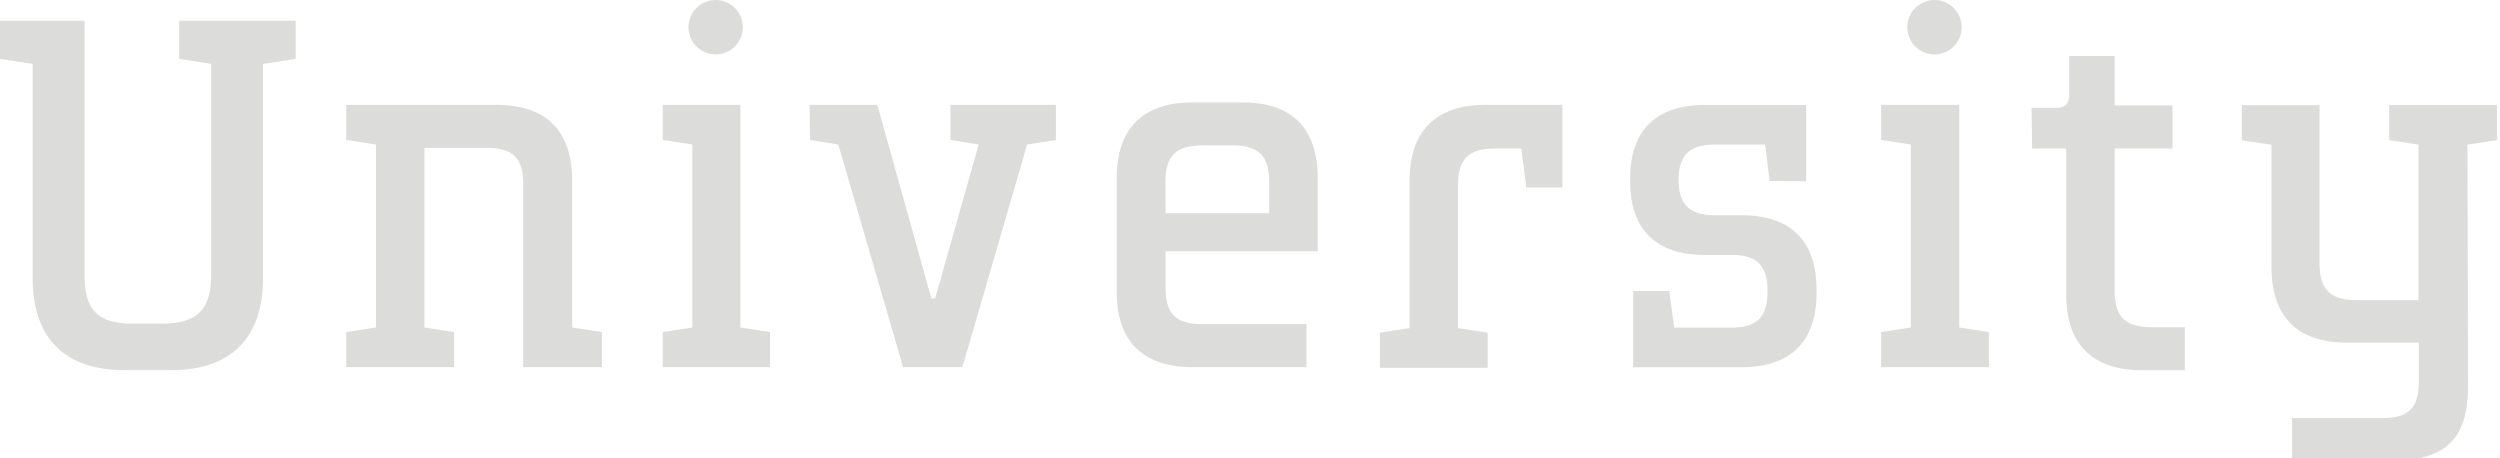 <svg width="120" height="22" viewBox="0 0 120 22" fill="none" xmlns="http://www.w3.org/2000/svg">
<path d="M8.597 2.825V0.996H14.192V2.825L12.626 3.067V13.35C12.626 16.224 11.084 17.767 8.212 17.767H5.98C3.108 17.767 1.567 16.224 1.567 13.35V3.067L0 2.825V0.996H4.059V13.232C4.059 14.868 4.681 15.533 6.359 15.533H7.808C9.443 15.533 10.133 14.868 10.133 13.232V3.067L8.597 2.825Z" fill="#DCDDDA"/>
<path d="M28.889 17.623H25.115V8.834C25.115 7.589 24.618 7.098 23.387 7.098H20.372V15.72L21.796 15.938V17.623H16.617V15.938L18.047 15.72V6.936L16.617 6.719V5.033H23.81C26.234 5.033 27.465 6.277 27.465 8.691V15.72L28.889 15.938V17.623Z" fill="#DCDDDA"/>
<path d="M35.539 5.033V15.72L36.963 15.938V17.623H31.81V15.938L33.233 15.72V6.936L31.81 6.718V5.033H35.539ZM34.352 0C34.698 0 35.03 0.138 35.275 0.383C35.52 0.628 35.657 0.96 35.657 1.306C35.657 1.653 35.52 1.985 35.275 2.23C35.03 2.475 34.698 2.613 34.352 2.613C34.006 2.613 33.674 2.475 33.429 2.23C33.184 1.985 33.047 1.653 33.047 1.306C33.047 0.96 33.184 0.628 33.429 0.383C33.674 0.138 34.006 0 34.352 0Z" fill="#DCDDDA"/>
<path d="M38.859 5.033H42.111L44.703 14.32H44.889L46.978 6.936L45.623 6.719V5.033H50.683V6.719L49.303 6.936L46.195 17.623H43.348L40.239 6.936L38.884 6.719L38.859 5.033Z" fill="#DCDDDA"/>
<path d="M57.254 17.623C54.854 17.623 53.599 16.379 53.599 13.991V8.572C53.599 6.177 54.842 4.915 57.254 4.915H59.622C62.022 4.915 63.253 6.159 63.253 8.572V12.062H55.948V13.823C55.948 15.067 56.446 15.558 57.702 15.558H62.712V17.623H57.254ZM55.948 10.233H60.922V8.715C60.922 7.471 60.399 6.98 59.169 6.98H57.695C56.452 6.98 55.942 7.484 55.942 8.715L55.948 10.233Z" fill="#DCDDDA"/>
<path d="M67.66 8.691C67.66 6.296 68.903 5.033 71.315 5.033H74.995V8.995H73.261L73.025 7.129H71.744C70.501 7.129 69.985 7.633 69.985 8.865V15.751L71.408 15.969V17.654H66.236V15.969L67.66 15.751V8.691Z" fill="#DCDDDA"/>
<path d="M84.942 8.691L84.725 6.936H82.331C81.088 6.936 80.572 7.459 80.572 8.622C80.572 9.785 81.069 10.333 82.331 10.333H83.612C85.962 10.333 87.193 11.577 87.193 13.891V14.084C87.193 16.386 85.949 17.624 83.612 17.624H78.39V13.972H80.124L80.361 15.726H83.115C84.358 15.726 84.843 15.204 84.843 13.972C84.843 12.74 84.321 12.236 83.115 12.236H81.809C79.478 12.236 78.247 10.992 78.247 8.722V8.554C78.247 6.277 79.49 5.039 81.809 5.039H86.695V8.697L84.942 8.691Z" fill="#DCDDDA"/>
<path d="M94.043 5.033V15.72L95.466 15.938V17.623H90.294V15.938L91.718 15.72V6.936L90.294 6.718V5.033H94.043ZM92.855 0C93.201 0 93.533 0.138 93.778 0.383C94.023 0.628 94.161 0.96 94.161 1.306C94.161 1.653 94.023 1.985 93.778 2.23C93.533 2.475 93.201 2.613 92.855 2.613C92.509 2.613 92.177 2.475 91.932 2.23C91.687 1.985 91.55 1.653 91.55 1.306C91.55 0.96 91.687 0.628 91.932 0.383C92.177 0.138 92.509 0 92.855 0Z" fill="#DCDDDA"/>
<path d="M97.512 5.176H98.699C99.122 5.176 99.321 4.989 99.321 4.554V2.688H101.503V5.058H104.281V7.129H101.503V13.972C101.503 15.216 102.025 15.707 103.287 15.707H104.872V17.773H102.833C100.44 17.773 99.178 16.529 99.178 14.14V7.129H97.543L97.512 5.176Z" fill="#DCDDDA"/>
<path d="M118.468 18.476C118.468 21.064 117.442 22.134 114.595 22.134H110.019V20.068H114.371C115.614 20.068 116.105 19.571 116.105 18.314V16.448H112.686C110.262 16.448 109.031 15.204 109.031 12.815V6.949L107.607 6.731V5.045H111.337V12.647C111.337 13.891 111.859 14.408 113.097 14.408H116.087V6.943L114.682 6.725V5.039H119.86V6.725L118.436 6.943L118.468 18.476Z" fill="#DCDDDA"/>
</svg>
